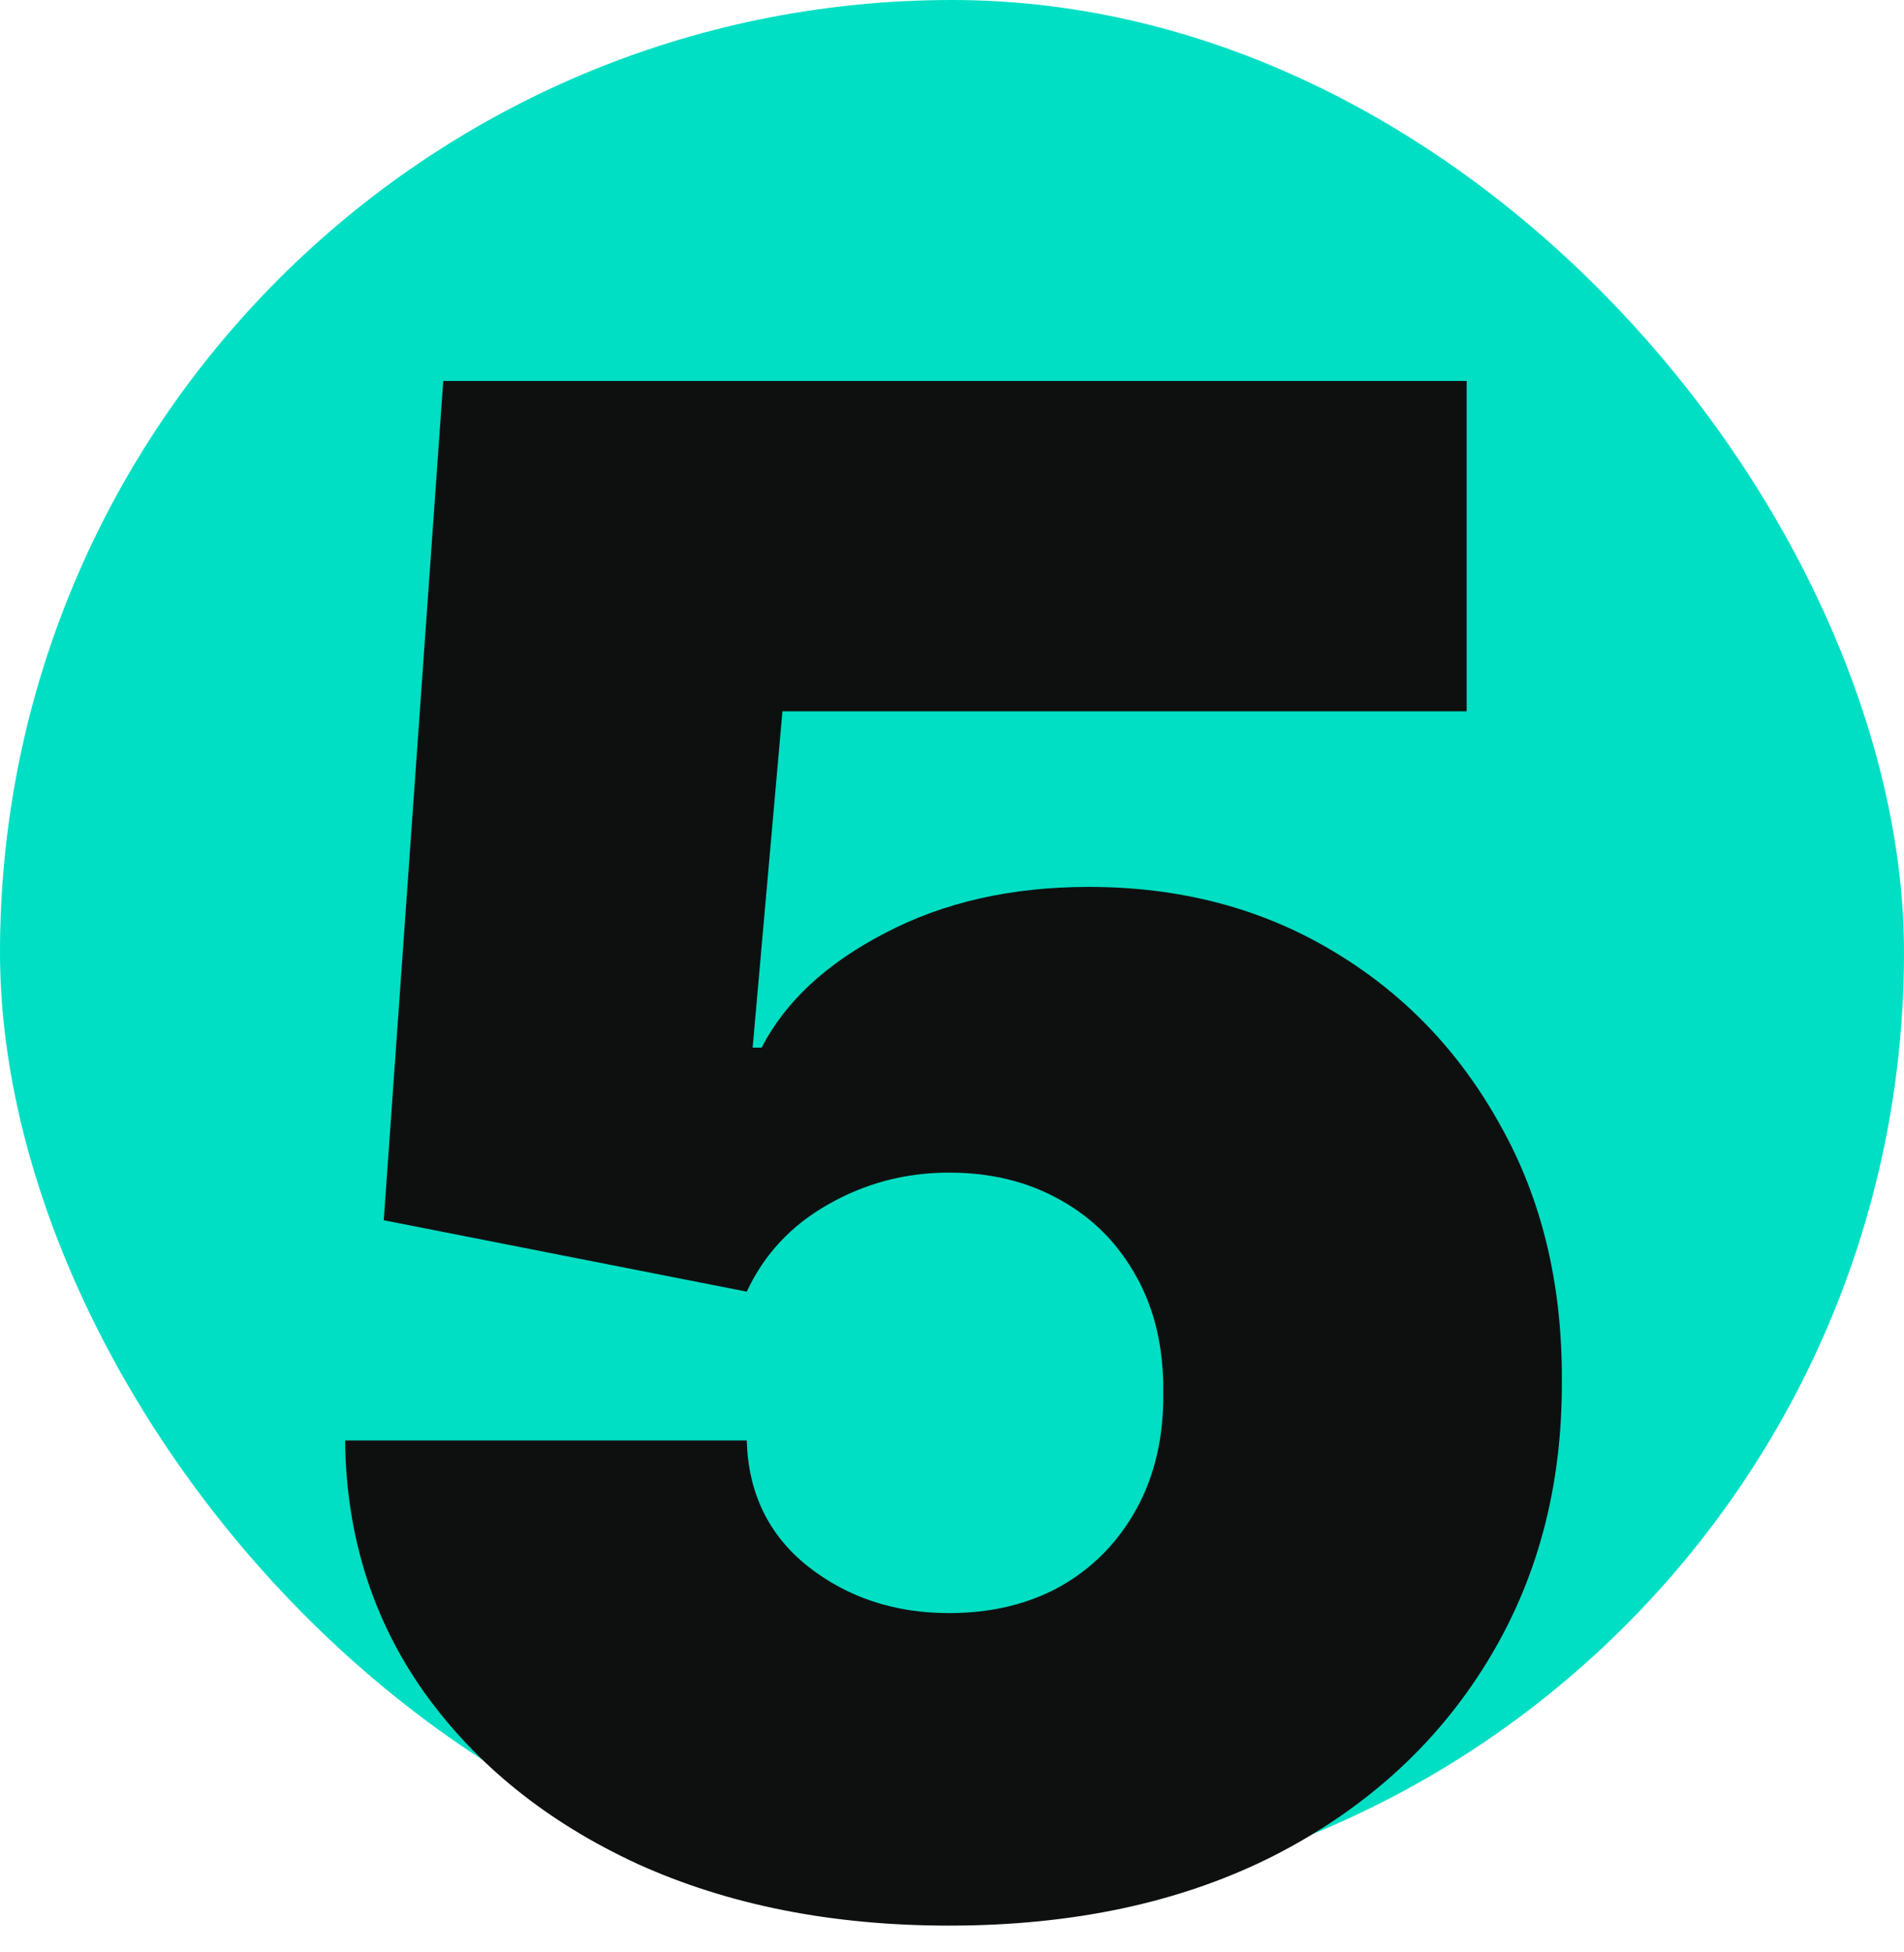 <svg width="40" height="41" viewBox="0 0 40 41" fill="none" xmlns="http://www.w3.org/2000/svg">
<rect width="40" height="40" rx="20" fill="#00DFC4"/>
<path d="M19.938 40.438C17.479 40.438 15.297 40.005 13.391 39.141C11.495 38.266 10 37.062 8.906 35.531C7.823 34 7.271 32.24 7.25 30.25H15.688C15.719 31.354 16.146 32.234 16.969 32.891C17.802 33.547 18.792 33.875 19.938 33.875C20.823 33.875 21.604 33.688 22.281 33.312C22.958 32.927 23.49 32.385 23.875 31.688C24.26 30.99 24.448 30.177 24.438 29.25C24.448 28.312 24.26 27.5 23.875 26.812C23.49 26.115 22.958 25.578 22.281 25.203C21.604 24.818 20.823 24.625 19.938 24.625C19.021 24.625 18.172 24.849 17.391 25.297C16.62 25.734 16.052 26.344 15.688 27.125L8.062 25.625L9.312 8H30.812V14.938H16.438L15.812 22H16C16.5 21.031 17.365 20.229 18.594 19.594C19.823 18.948 21.25 18.625 22.875 18.625C24.781 18.625 26.479 19.068 27.969 19.953C29.469 20.838 30.651 22.062 31.516 23.625C32.391 25.177 32.823 26.969 32.812 29C32.823 31.229 32.292 33.208 31.219 34.938C30.156 36.656 28.662 38.005 26.734 38.984C24.807 39.953 22.542 40.438 19.938 40.438Z" fill="#0E1010"/>
</svg>
